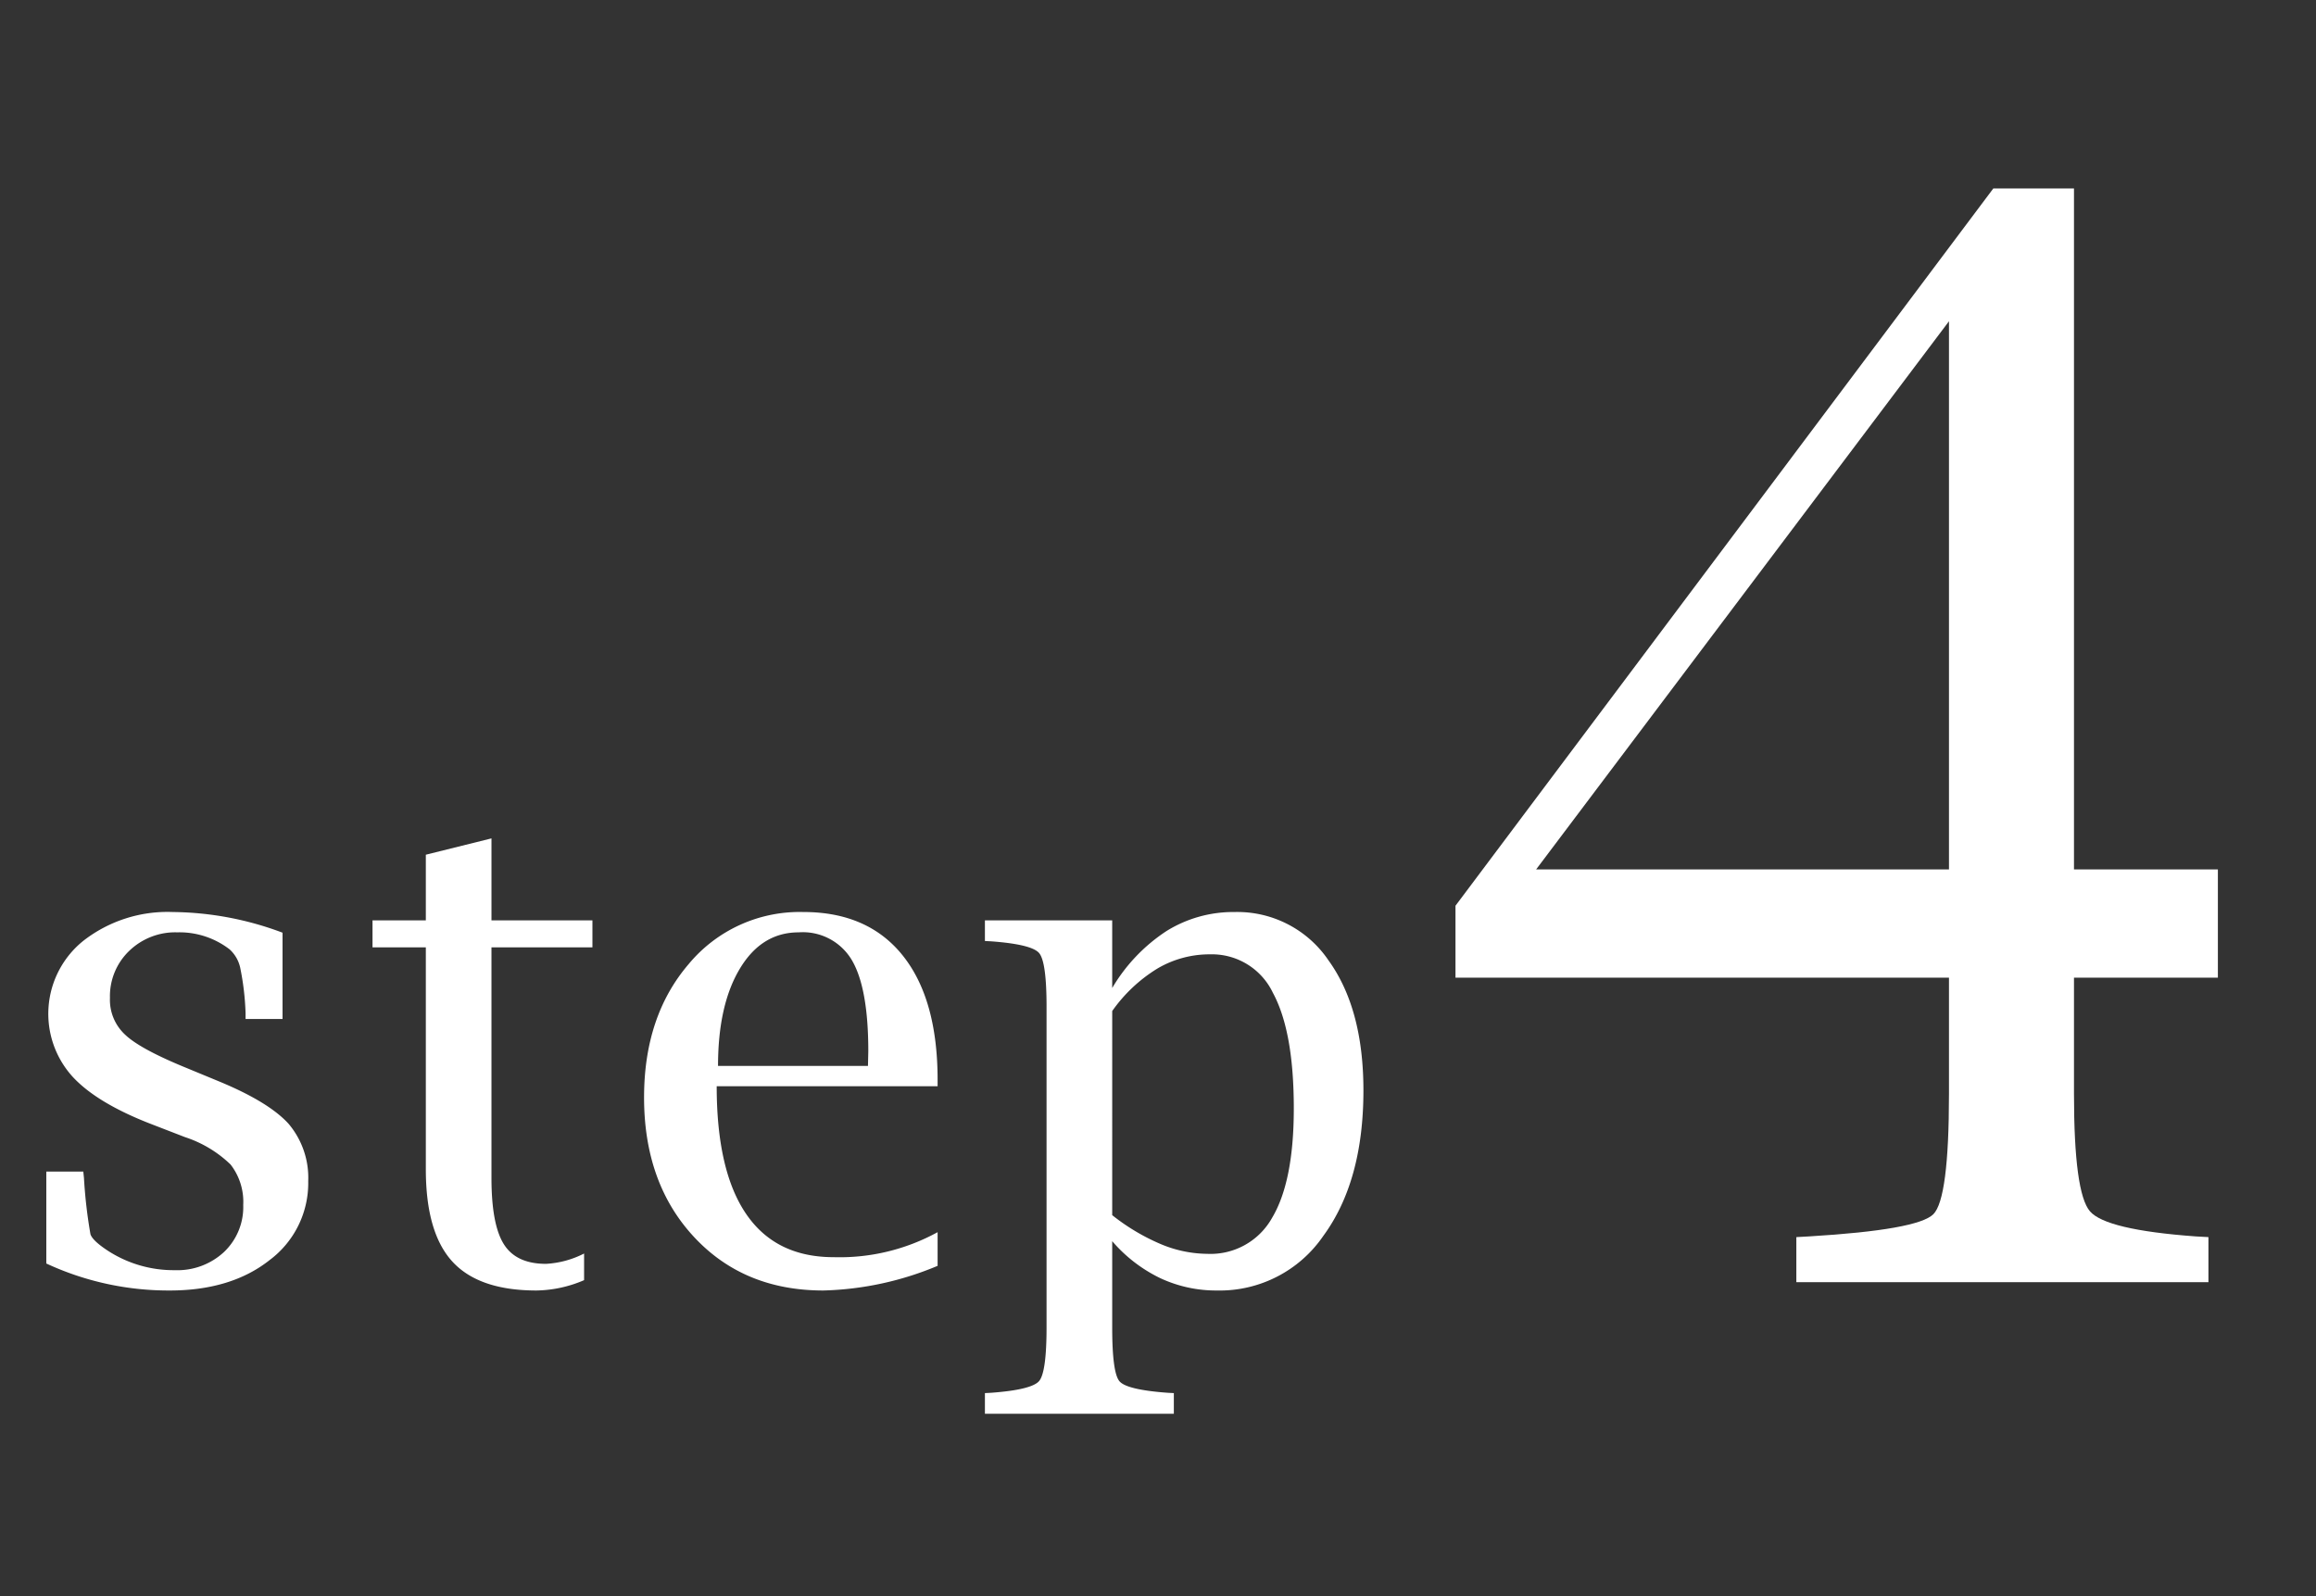 <svg id="圖層_1" data-name="圖層 1" xmlns="http://www.w3.org/2000/svg" viewBox="0 0 272.236 187.637"><rect x="0" y="0" width="272.236" height="187.637" fill="#333333" stroke="none"/><defs><style>.cls-1{fill:#fff;}</style></defs><path class="cls-1" d="M5.443,148.537V137.728H9.791l.078.746a57.589,57.589,0,0,0,.764,6.622q.255.768,2.057,1.945a14.18,14.18,0,0,0,7.872,2.279,8.039,8.039,0,0,0,5.777-2.142,7.285,7.285,0,0,0,2.252-5.522,7.15,7.15,0,0,0-1.488-4.756,13.955,13.955,0,0,0-5.366-3.223l-3.955-1.529Q11.396,129.68,8.538,126.582a11.003,11.003,0,0,1,1.272-15.993,16.097,16.097,0,0,1,10.517-3.372,37.509,37.509,0,0,1,12.885,2.429v10.144H28.865V119.084a31.523,31.523,0,0,0-.627-5.307,4.079,4.079,0,0,0-1.253-2.174,9.663,9.663,0,0,0-6.149-1.997,7.786,7.786,0,0,0-5.659,2.19,7.366,7.366,0,0,0-2.252,5.514,5.579,5.579,0,0,0,1.841,4.38q1.8,1.682,7.284,3.911l3.604,1.49q5.914,2.432,8.264,5.018a9.833,9.833,0,0,1,2.312,6.743,11.294,11.294,0,0,1-4.524,9.271q-4.523,3.587-11.769,3.587A34.092,34.092,0,0,1,5.443,148.537Z"/><path class="cls-1" d="M68.657,150.495A14.66,14.66,0,0,1,63.057,151.71q-6.776,0-9.89-3.408-3.113-3.407-3.113-10.849v-26.084h-6.267v-3.173h6.267v-7.716l7.716-1.919v9.635H69.637v3.173H57.77v27.103q0,5.484,1.454,7.794,1.453,2.312,4.953,2.311a11.123,11.123,0,0,0,4.48-1.214Z"/><path class="cls-1" d="M110.212,148.812A37.046,37.046,0,0,1,96.778,151.71q-9.36,0-15.216-6.312-5.855-6.311-5.855-16.386,0-9.564,5.248-15.68a16.95,16.95,0,0,1,13.474-6.116q7.598,0,11.69,5.121,4.093,5.121,4.093,14.62v.743H84.245q0,9.948,3.467,15.02,3.466,5.073,10.28,5.072a23.925,23.925,0,0,0,12.22-2.938Zm-25.81-23.5h17.624l.039-1.723q0-7.403-1.919-10.692a6.692,6.692,0,0,0-6.267-3.29q-4.348,0-6.912,4.269Q84.401,118.145,84.402,125.312Z"/><path class="cls-1" d="M130.735,145.911v10.146q0,5.326.856,6.325.858.999,5.649,1.352l.74.039v2.429h-22.207v-2.429l.744-.039q4.737-.353,5.62-1.371.88-1.018.881-6.306v-37.717q0-5.287-.881-6.306-.882-1.018-5.62-1.37l-.744-.039v-2.429h14.961v7.955a20.333,20.333,0,0,1,6.385-6.7,14.864,14.864,0,0,1,8.004-2.234,12.937,12.937,0,0,1,11.037,5.685q4.104,5.684,4.105,15.288,0,10.663-4.709,17.092A14.754,14.754,0,0,1,143.053,151.71a15.495,15.495,0,0,1-6.668-1.45A17.444,17.444,0,0,1,130.735,145.911Zm0-3.058a24.688,24.688,0,0,0,5.727,3.411,14.422,14.422,0,0,0,5.467,1.137,8.286,8.286,0,0,0,7.623-4.274q2.528-4.273,2.529-12.821,0-9.057-2.455-13.586a7.933,7.933,0,0,0-7.399-4.528,12.066,12.066,0,0,0-6.173,1.666,17.977,17.977,0,0,0-5.318,4.999Z"/><path class="cls-1" d="M229.094,114.935H171.086v-8.457l63.219-84.321h9.483v80.049h16.915v12.729h-16.915v13.669q0,11.619,1.879,13.798,1.878,2.178,12.388,2.947l1.538.085v5.297H211.152v-5.297l1.538-.085q12.729-.769,14.566-2.606,1.835-1.835,1.837-14.139Zm-48.526-12.729h48.526V37.767Z"/></svg>